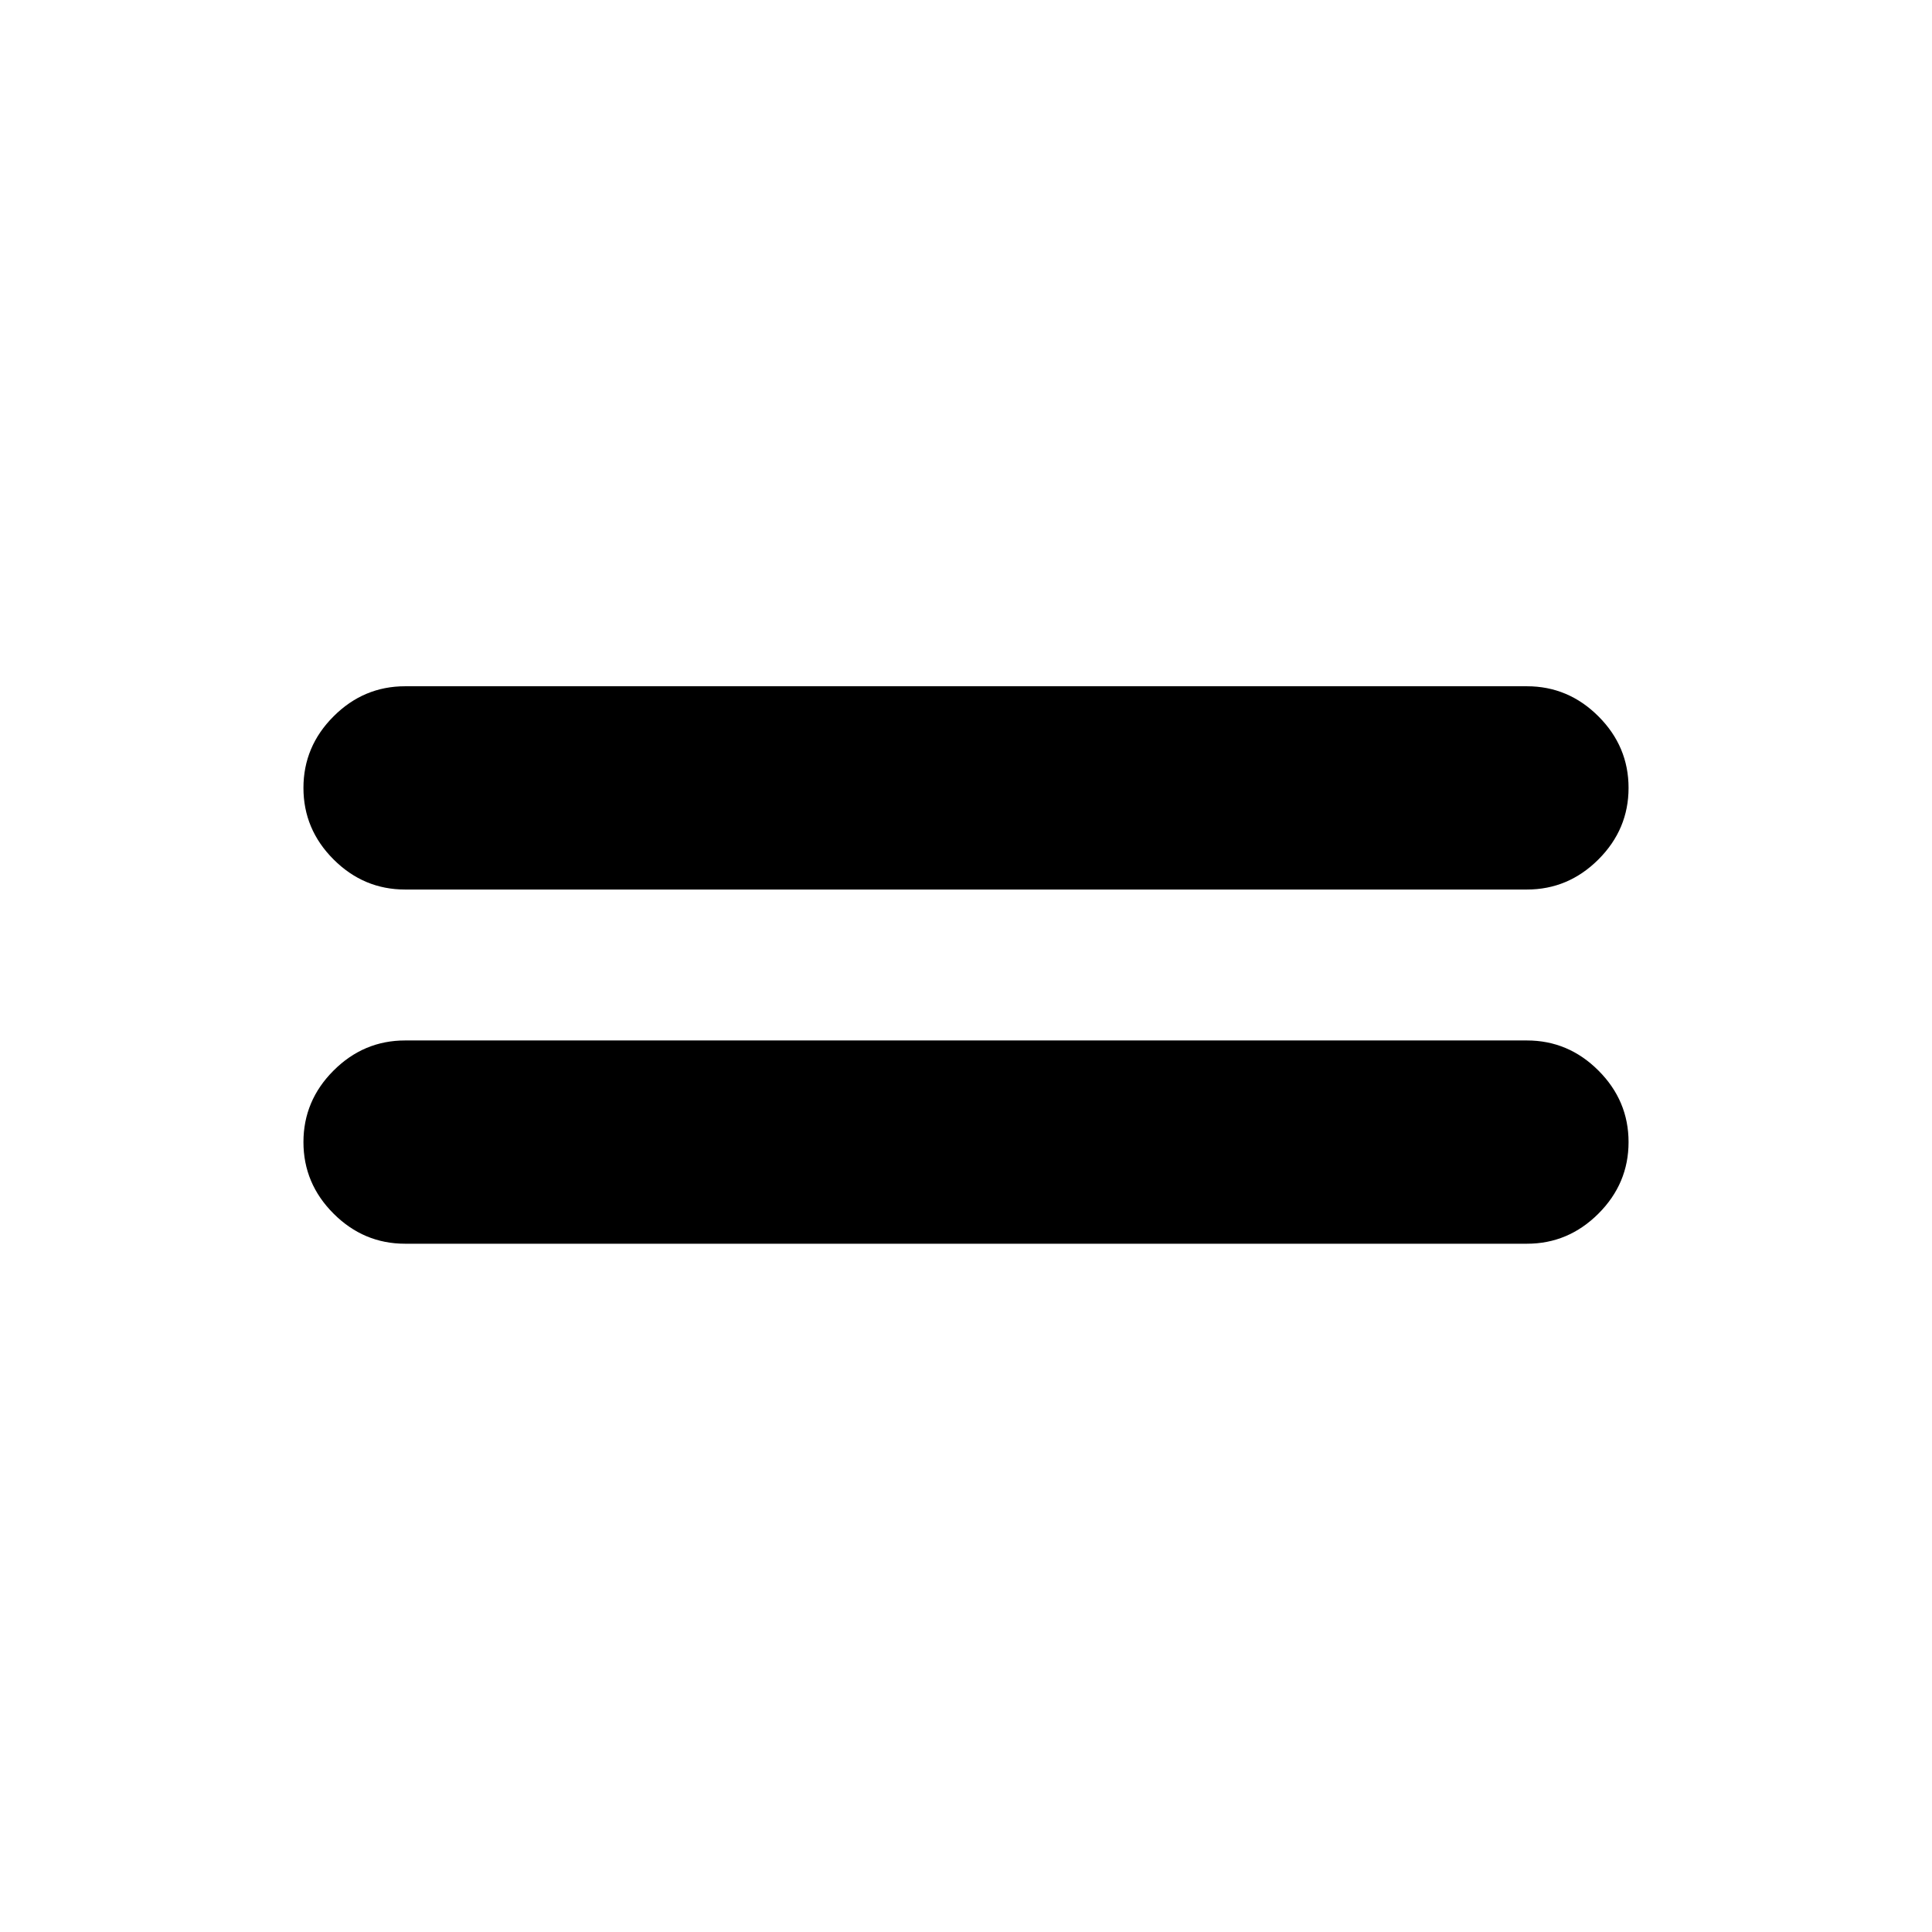 <svg xmlns="http://www.w3.org/2000/svg" height="24" viewBox="0 -960 960 960" width="24"><path d="M201.28-342q-20.58 0-35.54-14.96-14.96-14.95-14.96-35.54t14.96-35.54Q180.7-443 201.28-443h557.44q20.58 0 35.54 14.96 14.96 14.95 14.96 35.54t-14.96 35.54Q779.3-342 758.72-342H201.28Zm0-176q-20.58 0-35.54-14.96-14.96-14.95-14.96-35.54t14.96-35.54Q180.7-619 201.28-619h557.44q20.58 0 35.54 14.96 14.96 14.95 14.96 35.54t-14.96 35.54Q779.3-518 758.72-518H201.28Z"/></svg>